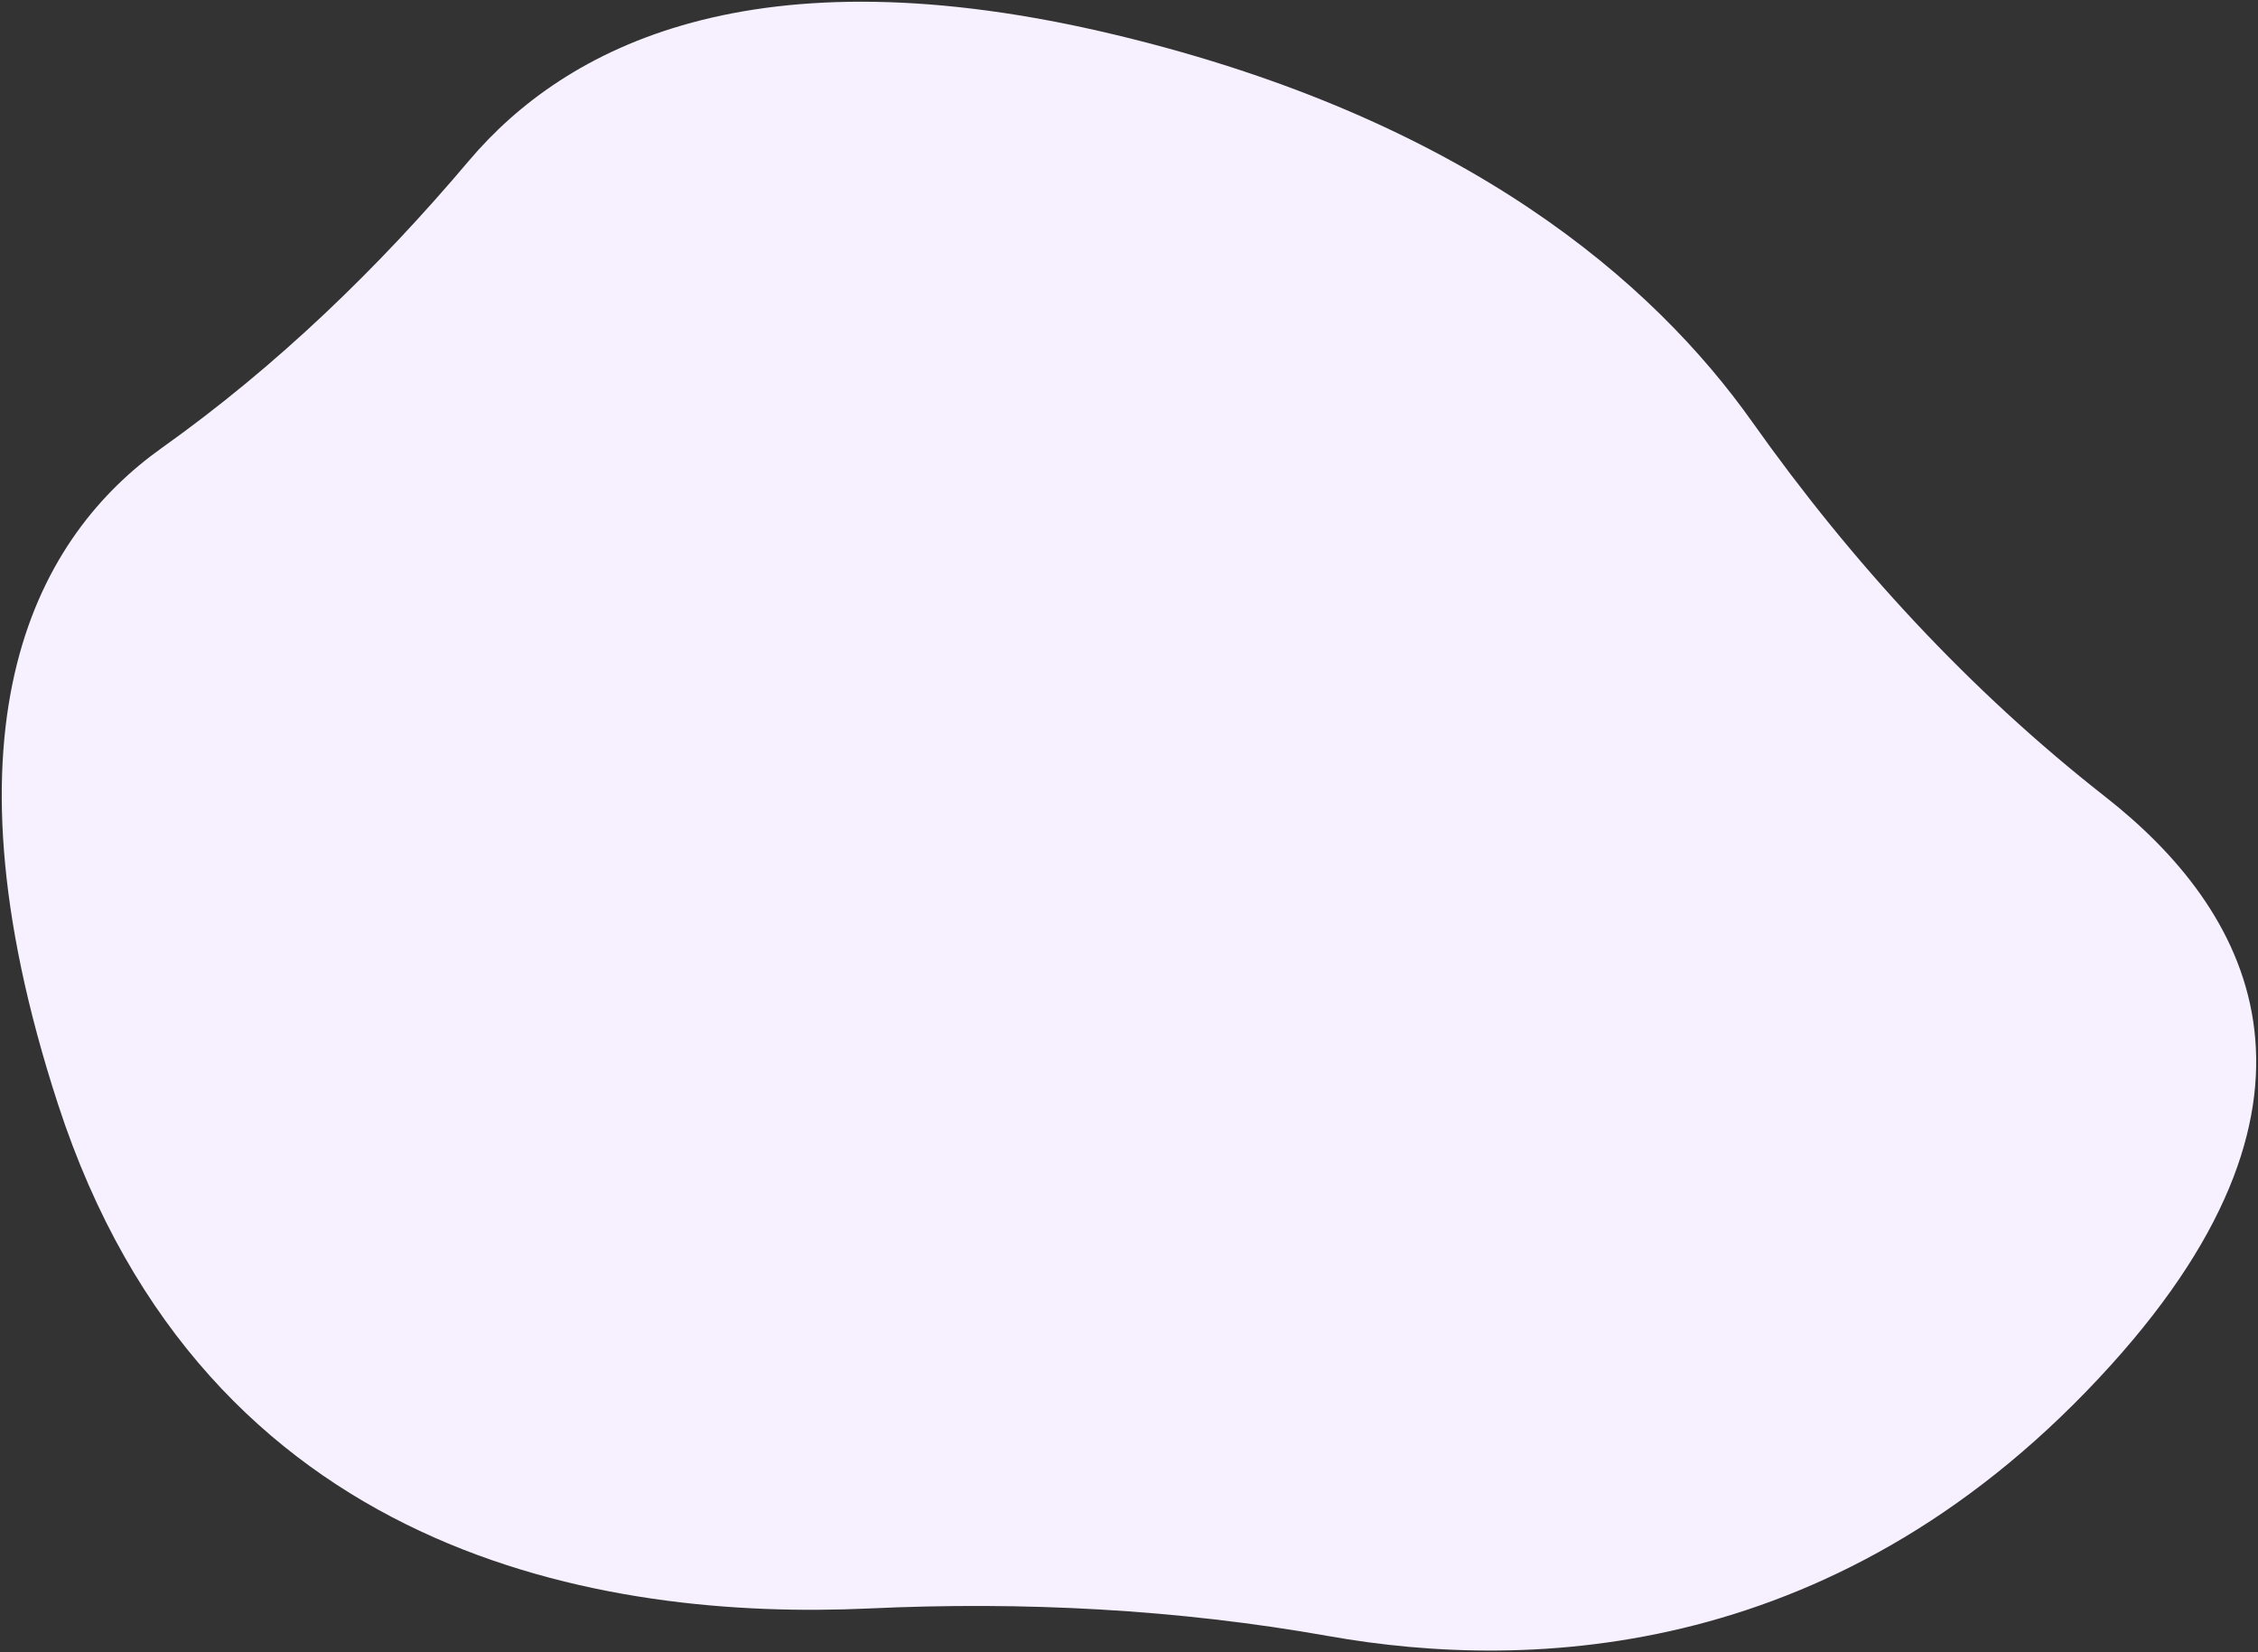 <svg xmlns="http://www.w3.org/2000/svg" viewBox="0 0 636.75 465.94"><rect x="0" y="0" width="636.75" height="465.94" fill="#333333" stroke="none"/><title>Empty Stage</title><g id="Layer_2" data-name="Layer 2"><g id="Layer_1-2" data-name="Layer 1"><path fill="#f6f0ff " xmlns="http://www.w3.org/2000/svg" d="M374.73,461.37c-42.75-7.6-86.24-9.82-129.61-7.8C170.6,457,58,439.26,16.36,311.39-19.11,202.51,11.2,150.78,45.67,126.28c32.34-23,61-50.68,86.6-81,27-31.88,79.79-60.09,182.58-35.39C413.61,33.64,466.26,79.65,494.14,119c28.12,39.7,61.23,75.68,99.53,105.67,40.11,31.4,70.59,83.89,1.66,160.21C519.89,468.42,431.66,471.48,374.73,461.37Z"  /></g></g></svg>